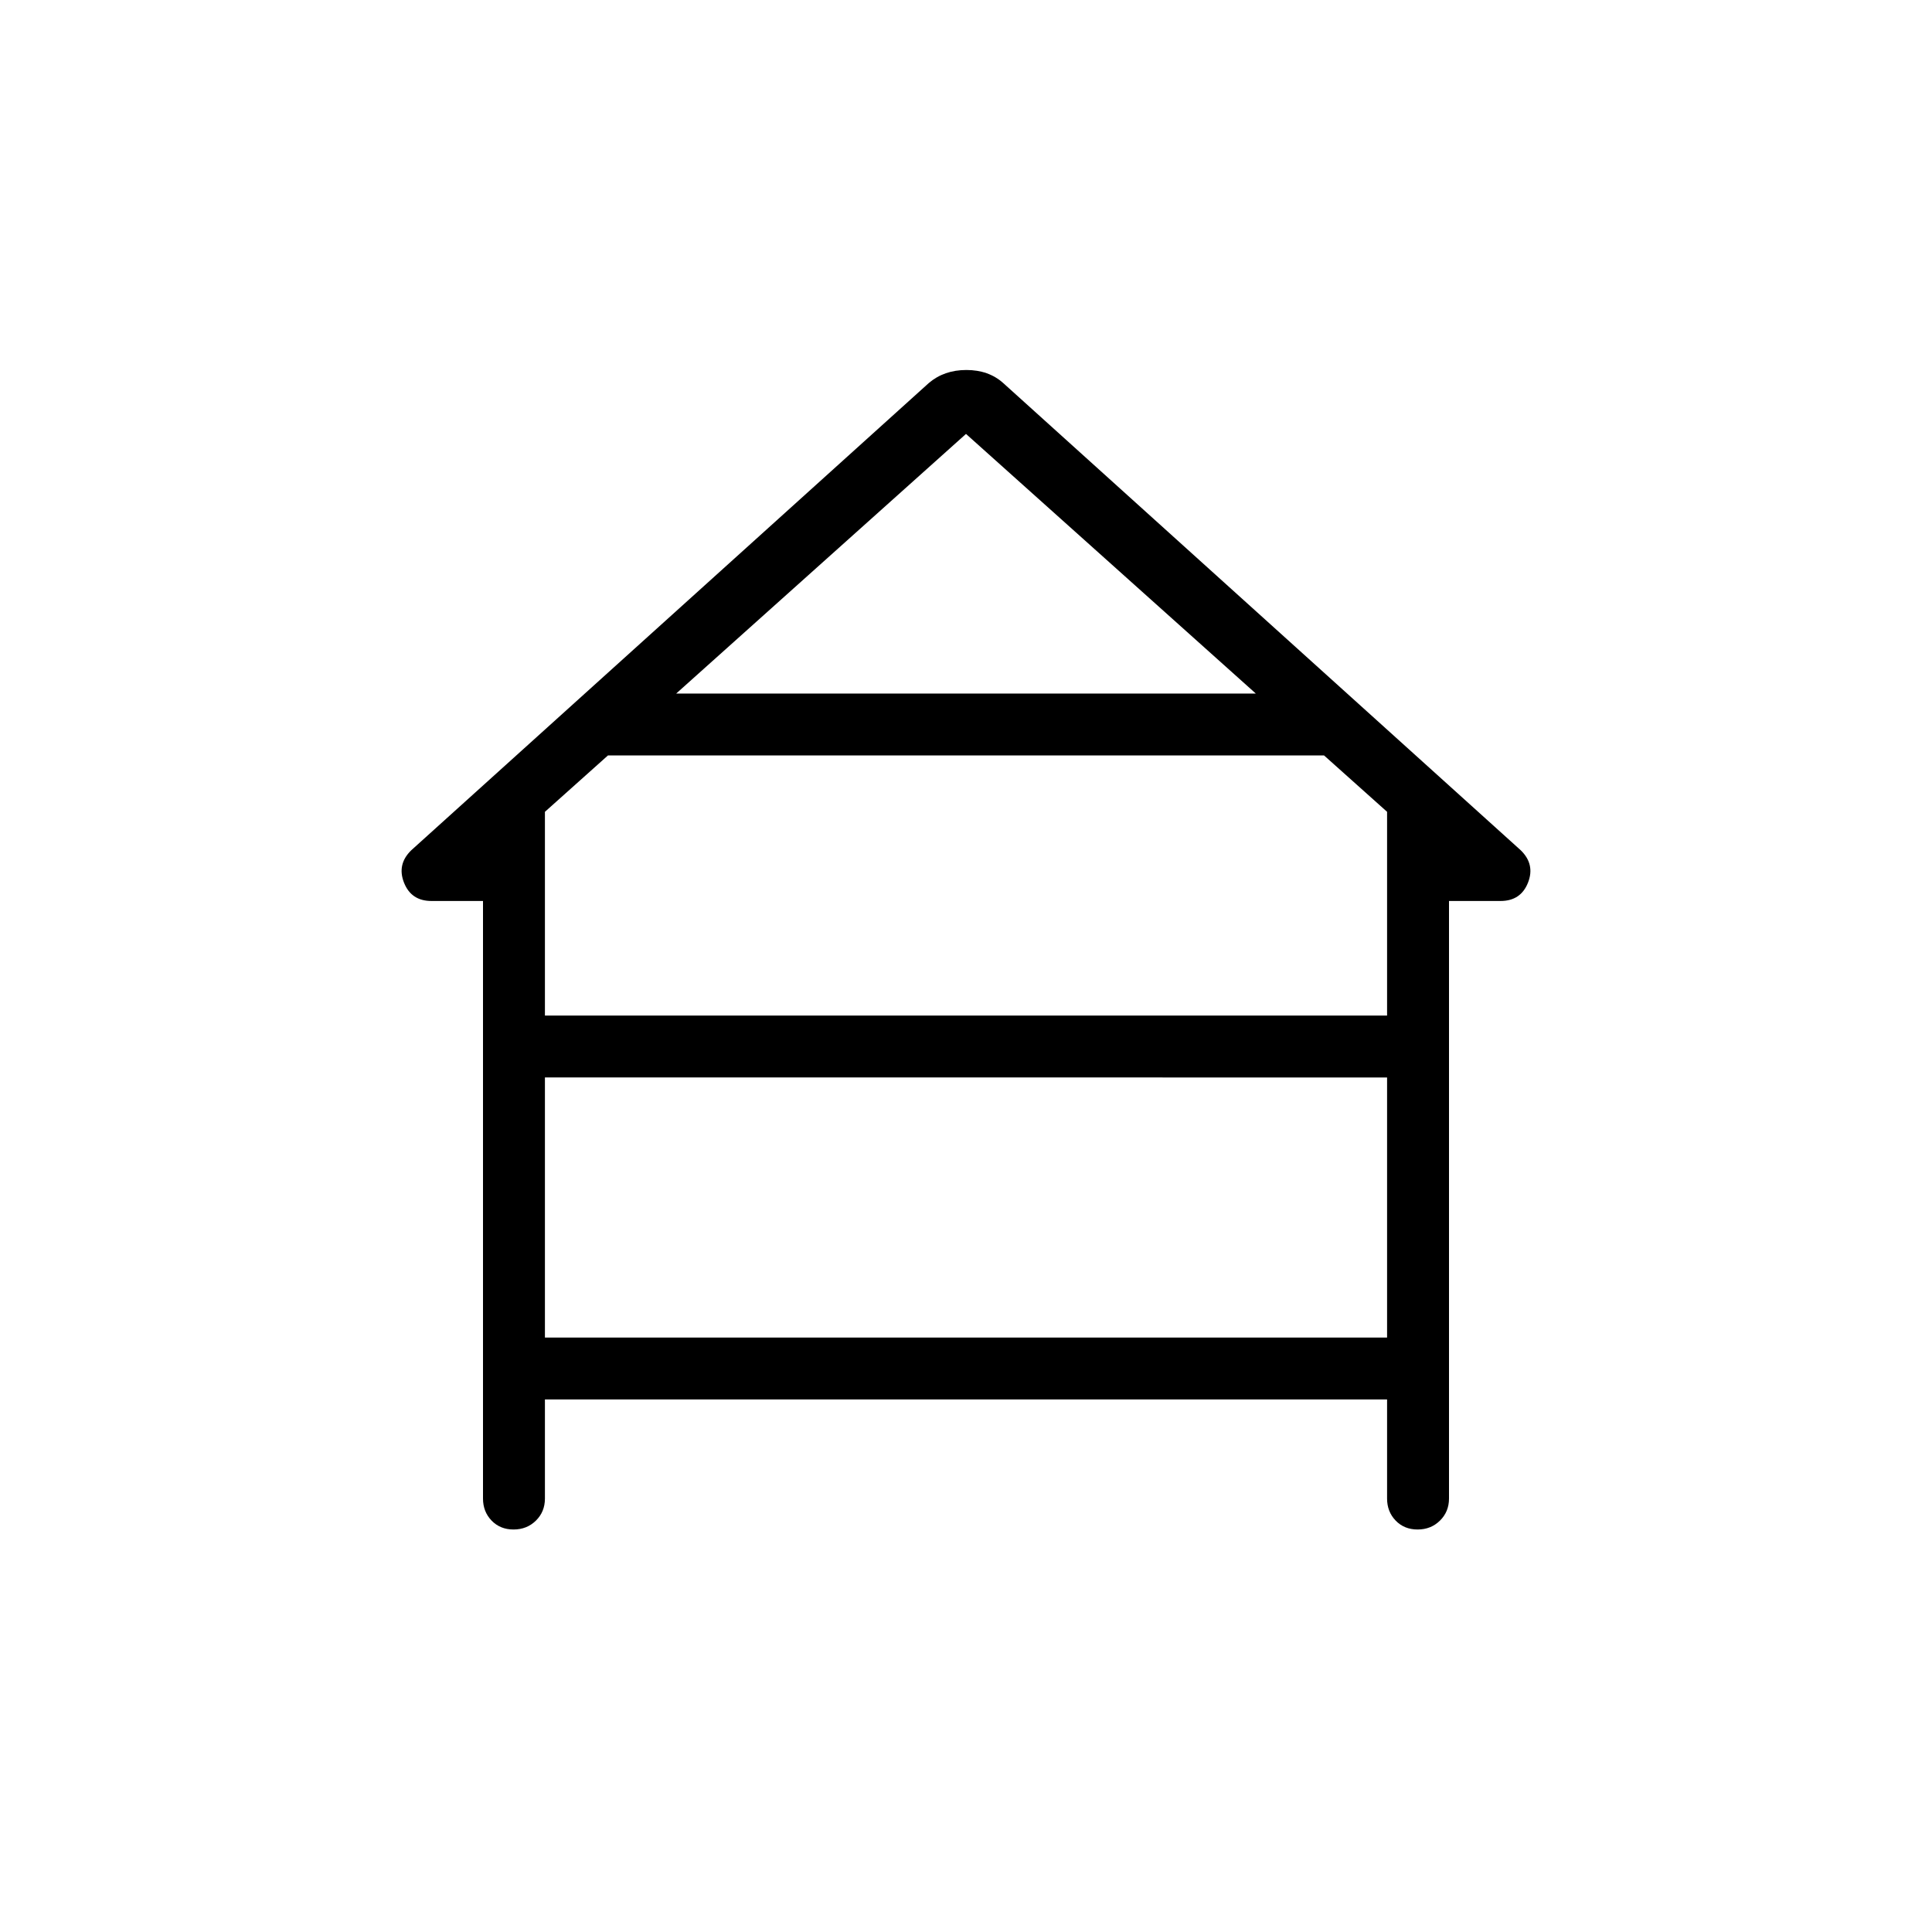 <svg xmlns="http://www.w3.org/2000/svg" width="48" height="48" viewBox="0 96 960 960"><path d="M255.169 856q-6.631 0-10.9-4.423T240 840.616V543.693h-25.616q-10.051 0-13.641-9.116-3.59-9.115 3.641-16.115l257.154-232.155q7.596-6.461 18.644-6.461 11.049 0 18.28 6.461l257.154 232.155q7.231 7 3.641 16.115-3.59 9.116-13.641 9.116H720v296.923q0 6.538-4.485 10.961T704.4 856q-6.631 0-10.9-4.423t-4.269-10.961v-49.231H270.769v49.231q0 6.577-4.485 10.98Q261.799 856 255.169 856ZM336 440.615h288l-144-129-144 129Zm-65.231 160h418.462v-101.23l-31.308-28H302.077l-31.308 28v101.23Zm0 160h418.462v-129.23H270.769v129.23Z"/></svg>